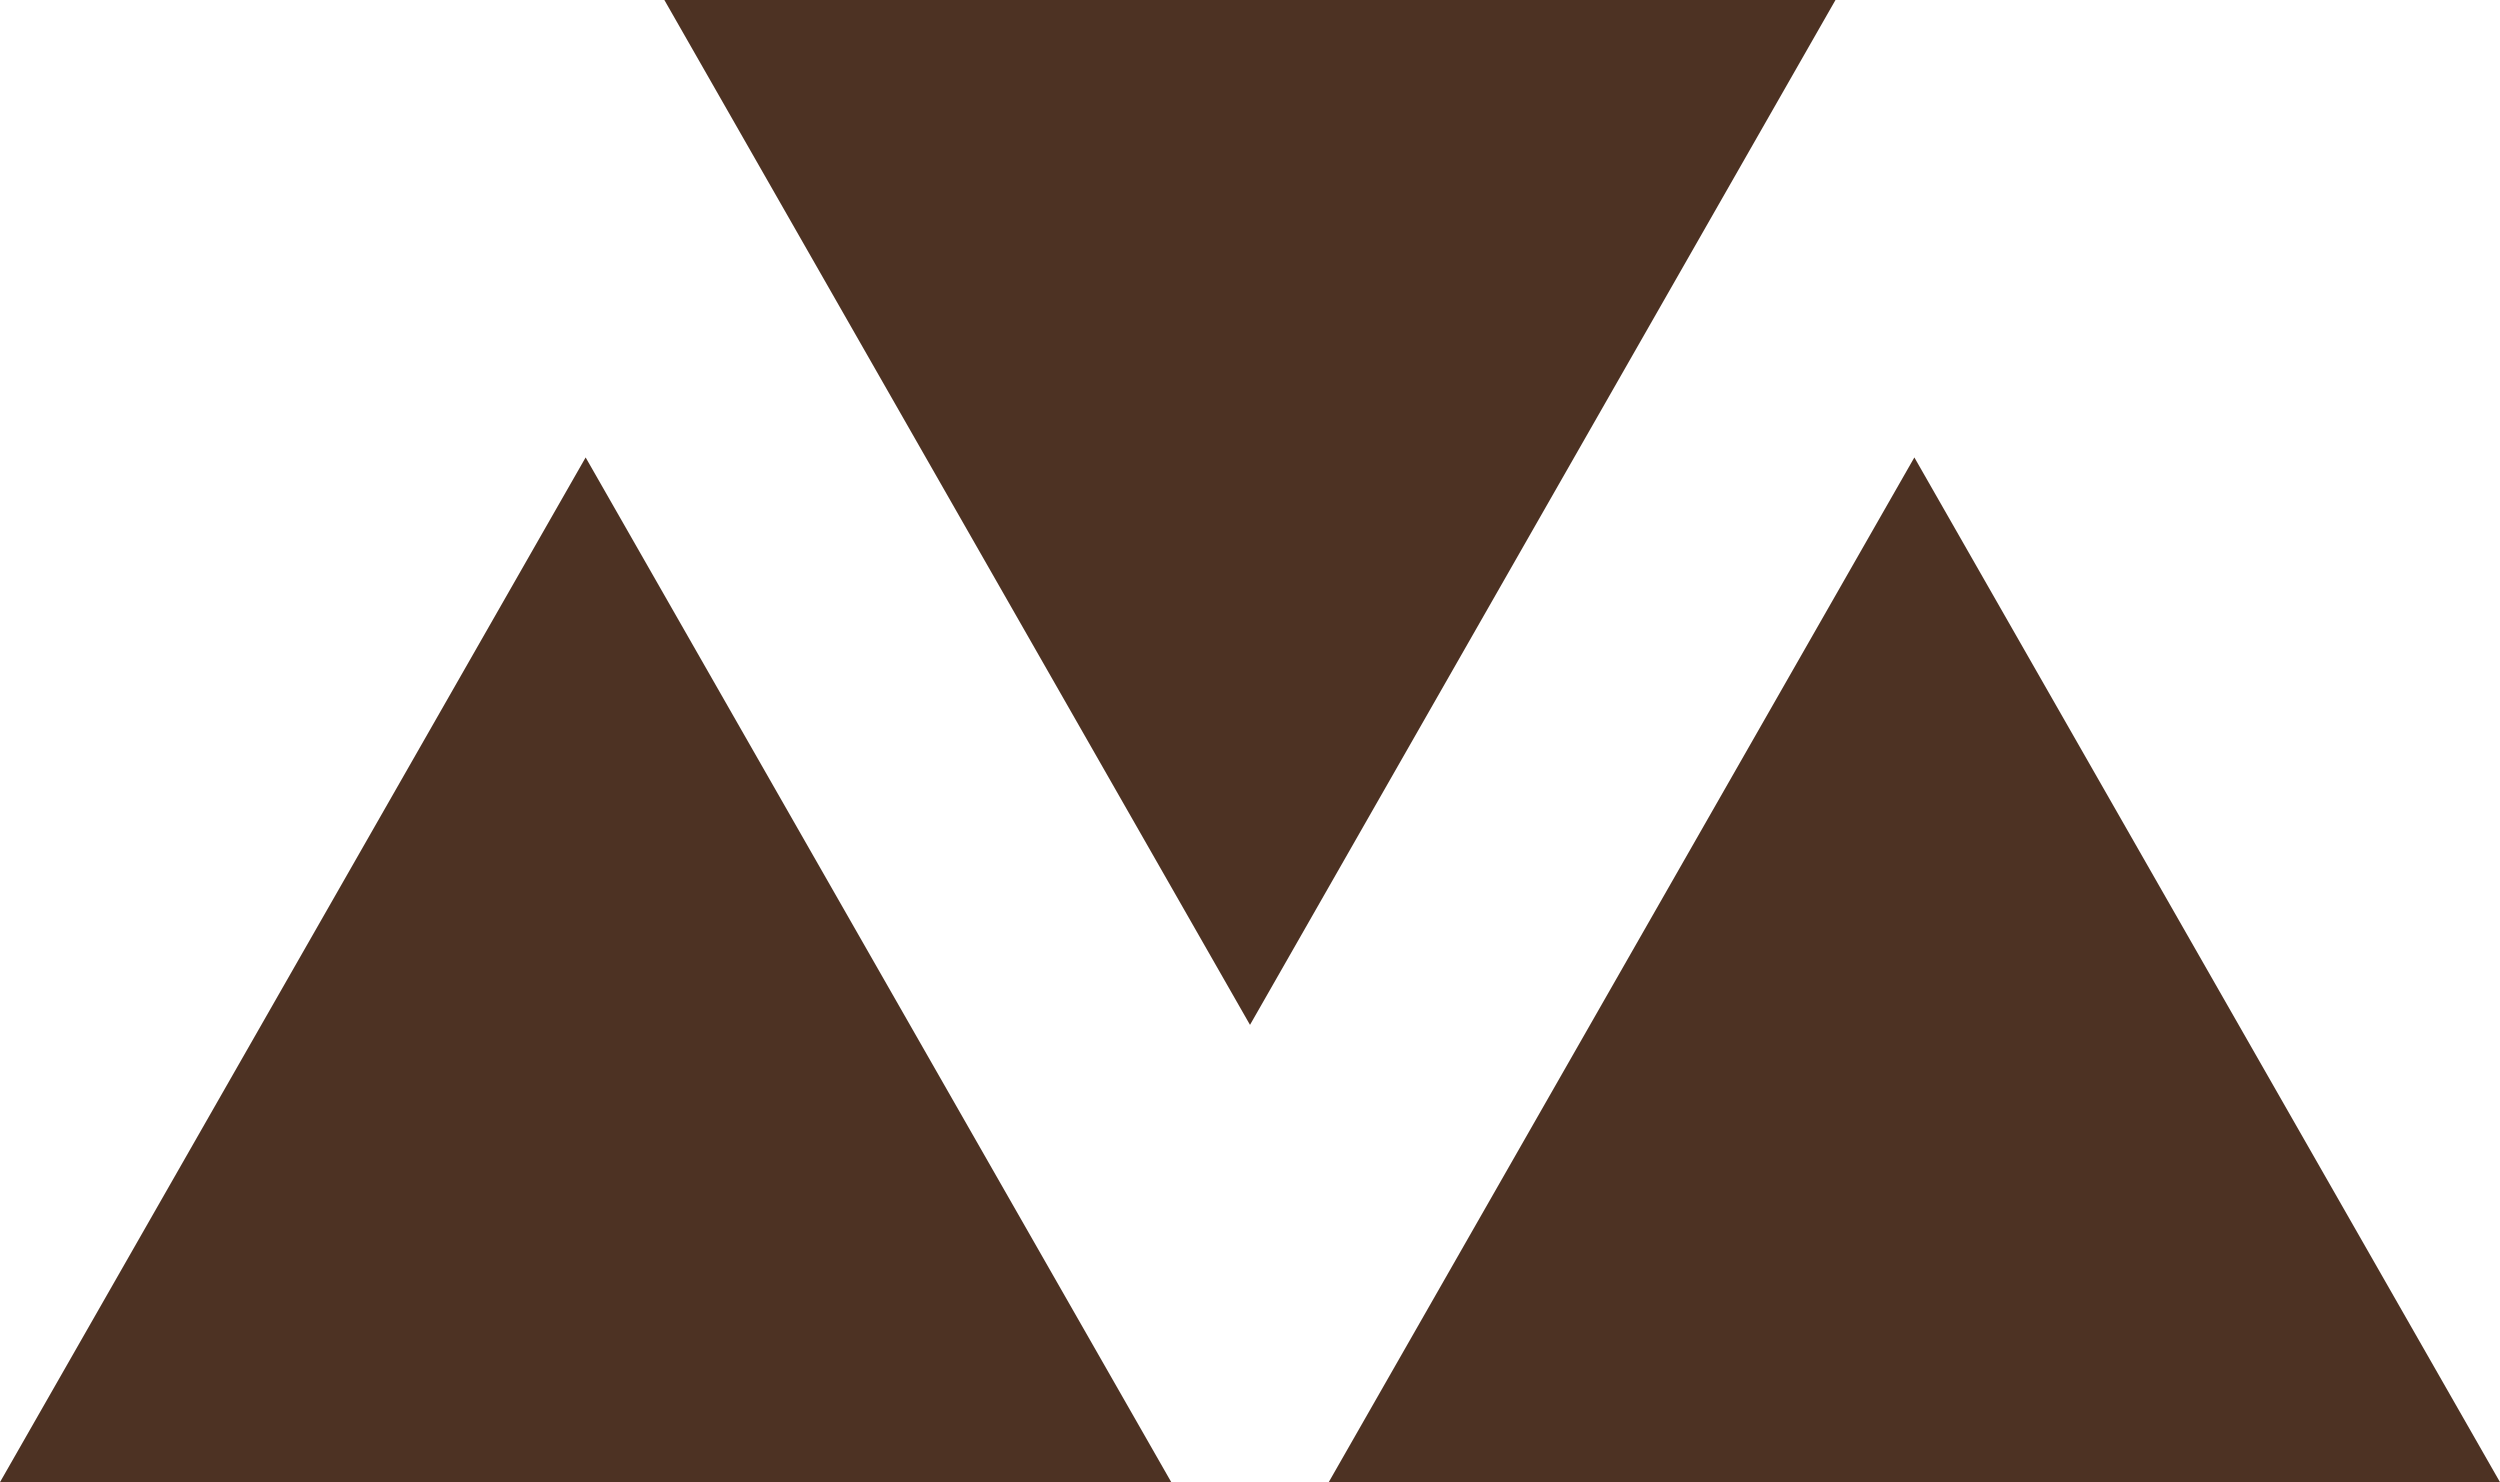 <svg id="_521dccca-1ddf-4d31-aaa8-832342804188" data-name="521dccca-1ddf-4d31-aaa8-832342804188" xmlns="http://www.w3.org/2000/svg" width="17.434" height="10.336" viewBox="0 0 17.434 10.336">
  <path id="Tracé_2" data-name="Tracé 2" d="M8.717,19.416,12.8,12.269H4.633ZM4.084,15.459,0,22.605H8.168Zm9.266,0L9.266,22.605h8.168Z" transform="translate(0 -12.269)" fill="#4d3223"/>
</svg>
